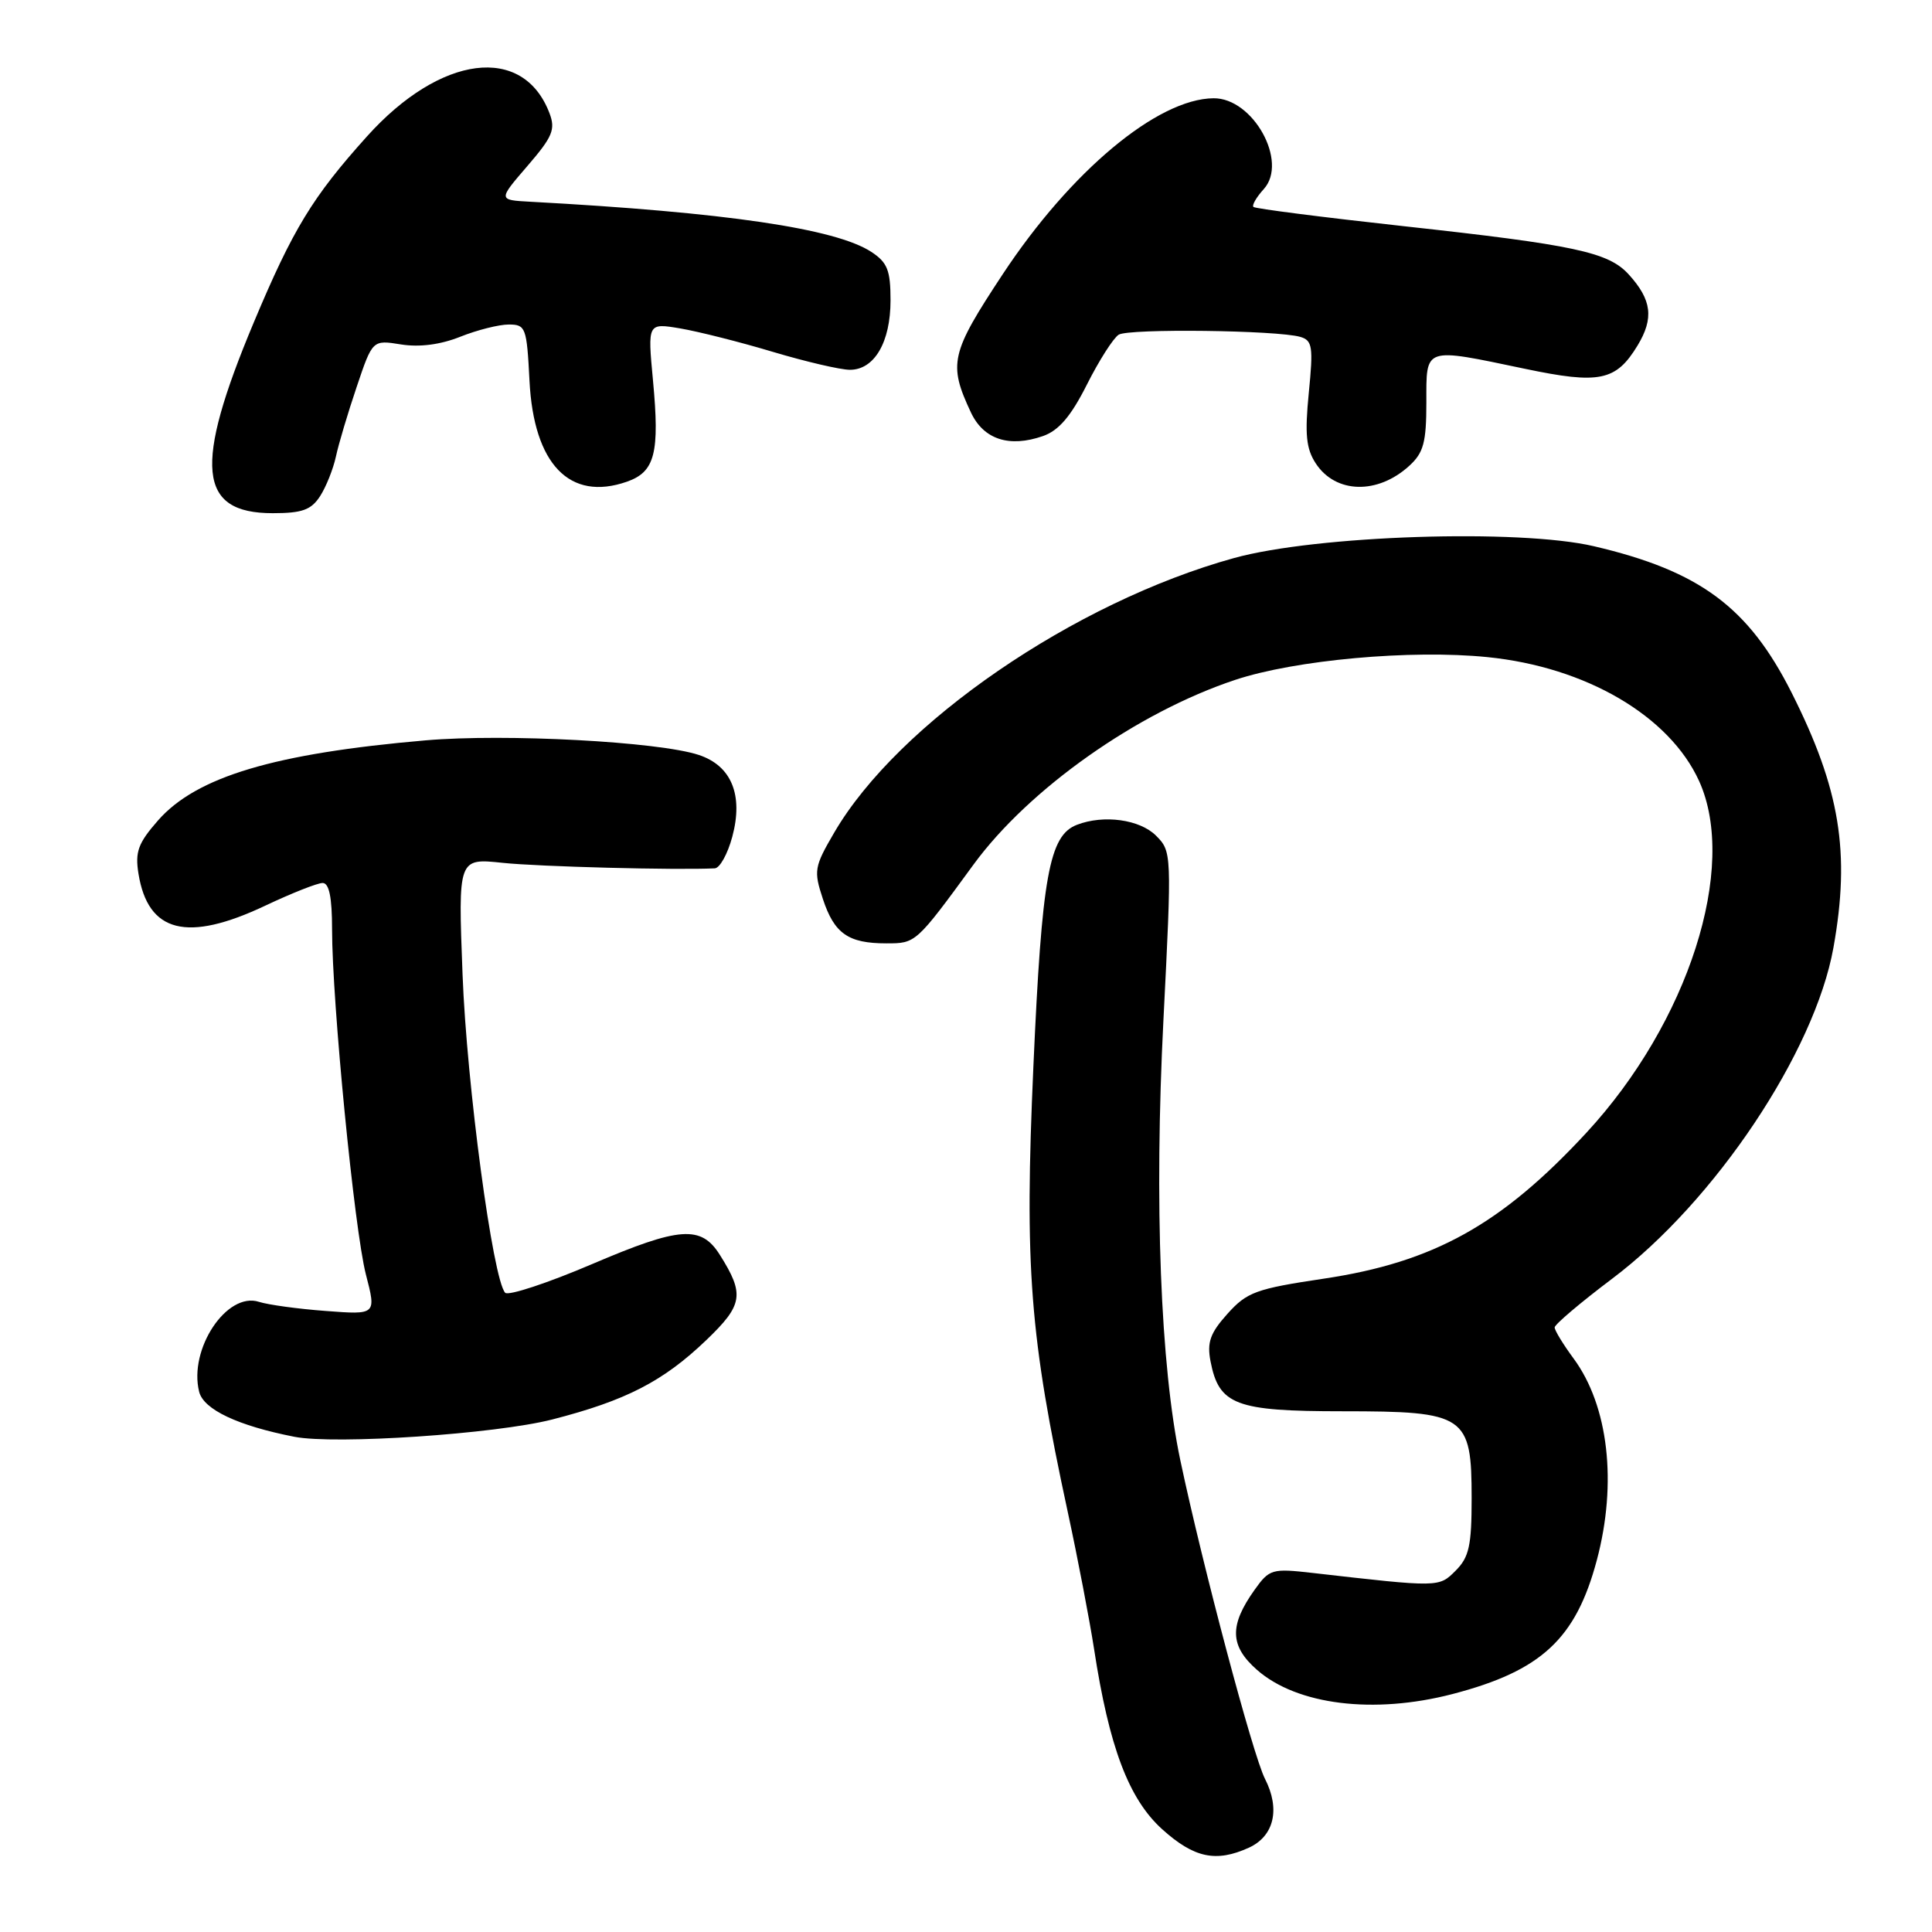 <?xml version="1.0" encoding="UTF-8" standalone="no"?>
<!DOCTYPE svg PUBLIC "-//W3C//DTD SVG 1.1//EN" "http://www.w3.org/Graphics/SVG/1.1/DTD/svg11.dtd" >
<svg xmlns="http://www.w3.org/2000/svg" xmlns:xlink="http://www.w3.org/1999/xlink" version="1.1" viewBox="0 0 256 256">
 <g >
 <path fill="currentColor"
d=" M 165.48 244.83 C 168.83 243.30 169.67 239.71 167.61 235.69 C 166.02 232.58 159.35 207.47 156.40 193.50 C 153.76 181.01 152.93 159.33 154.16 135.17 C 155.28 113.01 155.27 112.83 153.17 110.72 C 151.02 108.58 146.25 107.92 142.70 109.29 C 139.02 110.70 138.05 116.04 136.93 141.29 C 135.74 168.00 136.43 176.94 141.51 200.47 C 142.82 206.54 144.37 214.65 144.97 218.50 C 146.96 231.49 149.56 238.37 153.99 242.38 C 158.22 246.19 161.12 246.81 165.48 244.83 Z  M 192.46 224.47 C 204.24 221.40 208.81 217.16 211.59 206.72 C 214.31 196.50 213.13 186.28 208.51 180.01 C 207.13 178.14 206.00 176.29 206.00 175.89 C 206.00 175.50 209.42 172.60 213.60 169.45 C 227.23 159.20 240.46 139.40 242.94 125.57 C 245.20 112.95 243.82 104.54 237.40 91.79 C 231.68 80.45 225.23 75.66 211.21 72.38 C 201.27 70.05 174.44 70.93 163.53 73.94 C 142.35 79.79 119.00 95.81 110.54 110.32 C 107.89 114.86 107.80 115.37 109.04 119.13 C 110.55 123.71 112.40 125.00 117.44 125.00 C 121.36 125.00 121.35 125.02 129.01 114.54 C 136.35 104.52 150.69 94.40 163.66 90.09 C 171.63 87.44 186.99 86.05 197.08 87.07 C 210.15 88.38 221.21 94.86 225.14 103.49 C 230.32 114.91 223.72 135.49 210.20 150.10 C 198.93 162.28 189.96 167.26 175.40 169.43 C 166.42 170.77 165.23 171.21 162.65 174.08 C 160.35 176.64 159.92 177.86 160.40 180.38 C 161.52 186.17 163.72 187.00 177.92 187.00 C 194.22 187.00 195.00 187.53 195.00 198.54 C 195.00 204.80 194.66 206.34 192.89 208.11 C 190.65 210.35 190.78 210.35 173.90 208.42 C 168.55 207.81 168.20 207.91 166.24 210.66 C 162.87 215.39 162.95 218.09 166.55 221.26 C 171.85 225.92 182.04 227.18 192.46 224.47 Z  M 73.17 188.09 C 82.95 185.58 87.88 183.04 93.60 177.56 C 98.46 172.90 98.68 171.50 95.38 166.27 C 92.90 162.33 90.08 162.53 78.50 167.48 C 72.56 170.02 67.35 171.73 66.94 171.30 C 65.31 169.58 61.84 143.70 61.29 129.10 C 60.70 113.71 60.70 113.71 66.60 114.33 C 71.39 114.84 89.61 115.31 94.71 115.06 C 95.38 115.03 96.42 113.15 97.03 110.88 C 98.52 105.35 96.93 101.46 92.58 100.03 C 87.26 98.27 66.97 97.19 56.40 98.10 C 36.37 99.83 26.03 102.92 20.95 108.70 C 18.30 111.72 17.88 112.87 18.35 115.78 C 19.62 123.60 24.80 124.90 35.16 120.00 C 38.65 118.35 42.06 117.00 42.75 117.00 C 43.61 117.00 44.00 118.89 44.00 123.12 C 44.00 132.78 46.96 162.96 48.48 168.86 C 49.87 174.22 49.87 174.22 43.18 173.71 C 39.51 173.44 35.51 172.89 34.31 172.50 C 30.05 171.13 24.97 178.77 26.39 184.42 C 26.98 186.77 31.51 188.91 39.00 190.38 C 44.41 191.44 65.66 190.01 73.17 188.09 Z  M 42.41 65.75 C 43.21 64.51 44.15 62.15 44.51 60.50 C 44.86 58.85 46.10 54.70 47.26 51.27 C 49.36 45.03 49.36 45.03 53.14 45.64 C 55.59 46.03 58.36 45.67 60.99 44.62 C 63.22 43.73 66.11 43.00 67.41 43.00 C 69.66 43.00 69.80 43.38 70.16 50.45 C 70.72 61.52 75.49 66.47 83.06 63.83 C 86.79 62.53 87.43 60.05 86.52 50.37 C 85.81 42.79 85.81 42.79 90.15 43.52 C 92.54 43.93 98.07 45.32 102.43 46.63 C 106.79 47.93 111.37 49.00 112.62 49.00 C 115.86 49.00 118.00 45.34 118.00 39.80 C 118.00 35.81 117.59 34.78 115.46 33.38 C 110.72 30.28 96.13 28.13 70.25 26.73 C 66.00 26.50 66.00 26.50 69.88 22.00 C 73.22 18.13 73.63 17.15 72.81 15.00 C 69.33 5.84 58.37 7.23 48.62 18.08 C 41.39 26.12 38.81 30.37 33.62 42.74 C 25.62 61.82 26.24 68.00 36.13 68.00 C 40.03 68.00 41.23 67.57 42.41 65.75 Z  M 186.75 61.71 C 188.63 59.99 189.00 58.61 189.00 53.33 C 189.00 45.89 188.55 46.04 202.08 48.87 C 211.94 50.94 214.13 50.48 216.98 45.79 C 219.18 42.17 218.87 39.71 215.80 36.35 C 213.12 33.41 208.65 32.45 186.00 29.97 C 175.28 28.79 166.32 27.65 166.09 27.42 C 165.86 27.20 166.48 26.13 167.46 25.05 C 170.73 21.43 166.04 12.97 160.80 13.02 C 153.36 13.09 141.86 22.70 132.85 36.36 C 125.95 46.82 125.63 48.20 128.65 54.65 C 130.33 58.23 133.73 59.34 138.20 57.78 C 140.29 57.05 141.90 55.17 144.02 50.96 C 145.63 47.76 147.53 44.79 148.23 44.35 C 149.57 43.51 169.23 43.75 172.30 44.64 C 173.90 45.11 174.03 45.94 173.42 52.07 C 172.88 57.55 173.07 59.46 174.35 61.41 C 176.98 65.42 182.55 65.56 186.75 61.71 Z "/>
</g>
</svg>